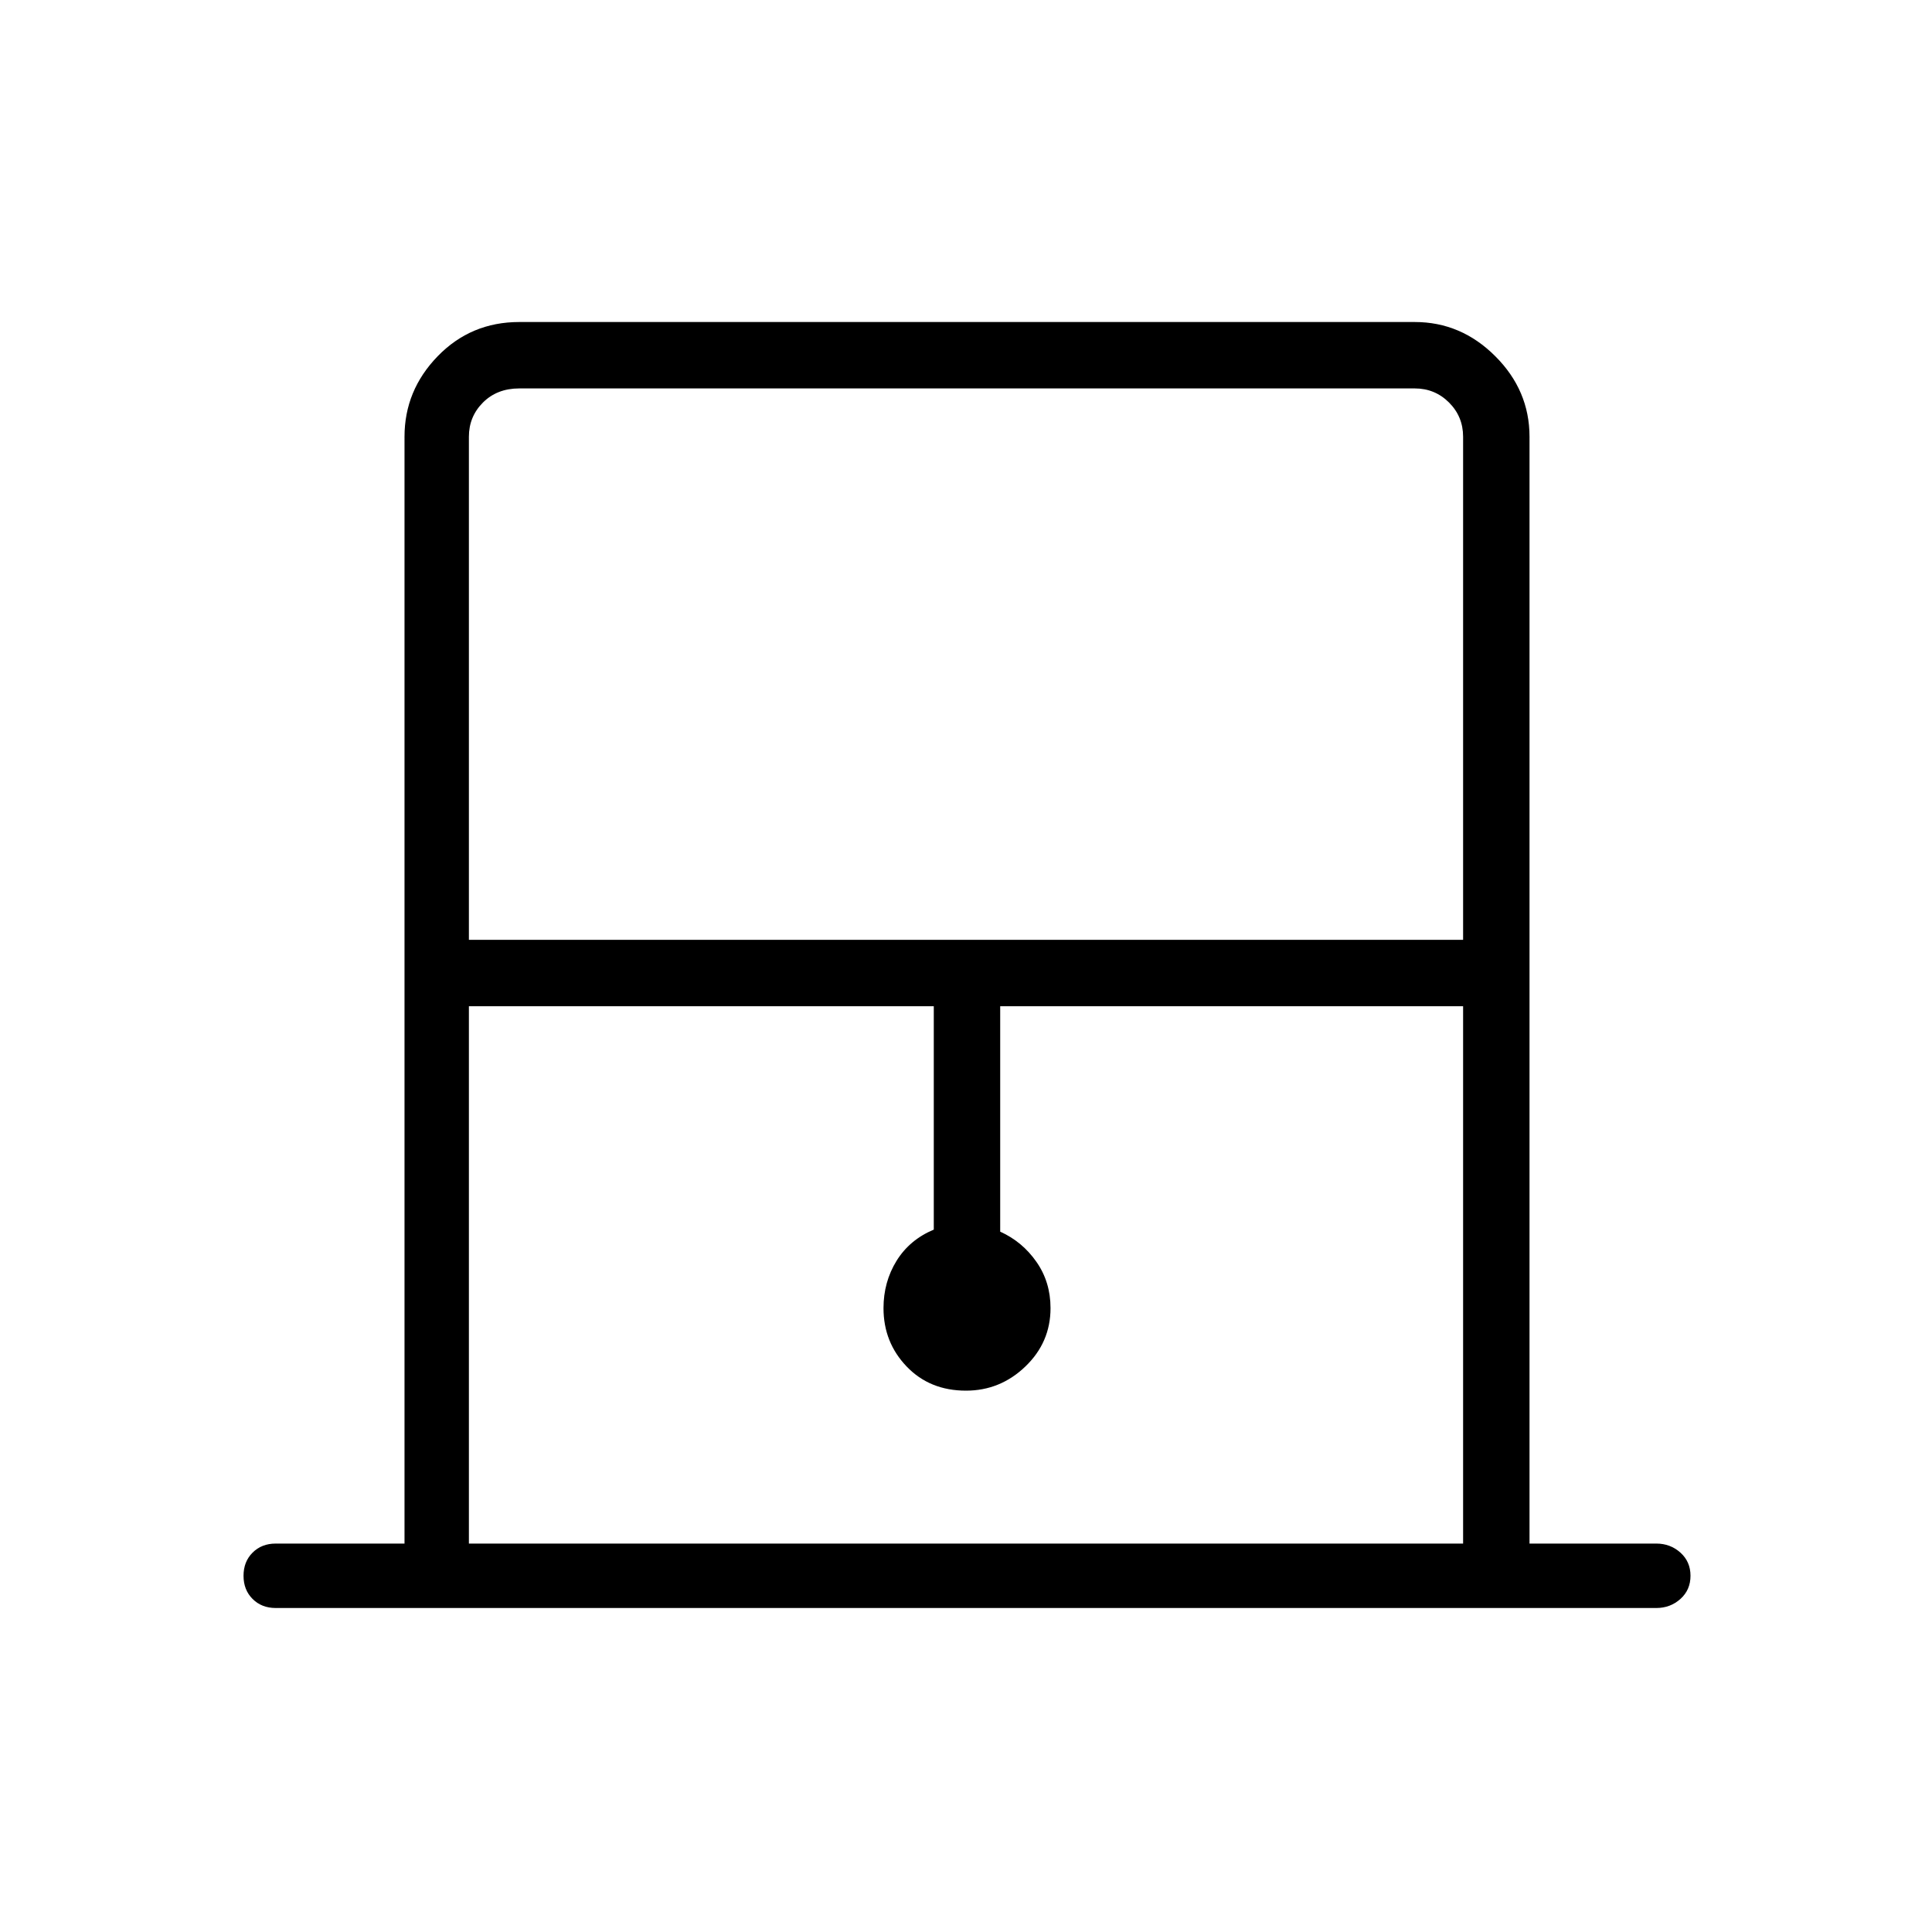 <svg xmlns="http://www.w3.org/2000/svg" height="40" width="40"><path d="M9.708 19.458h20.584V9.042q0-.417-.292-.709-.292-.291-.708-.291H10.75q-.458 0-.75.291-.292.292-.292.709Zm0 12.5h20.584V20.833h-9.584V25.5q.459.208.75.625.292.417.292.958 0 .709-.521 1.209-.521.5-1.229.5-.75 0-1.229-.5-.479-.5-.479-1.209 0-.541.27-.979.271-.437.771-.646v-4.625H9.708ZM10.75 8.042h19.542H9.708h1.042Zm-5.042 25.25q-.291 0-.479-.188-.187-.187-.187-.479t.187-.479q.188-.188.479-.188h2.667V9.042q0-.959.687-1.667.688-.708 1.688-.708h18.542q.958 0 1.666.708.709.708.709 1.667v22.916h2.625q.291 0 .5.188.208.187.208.479t-.208.479q-.209.188-.5.188Z"/></svg>